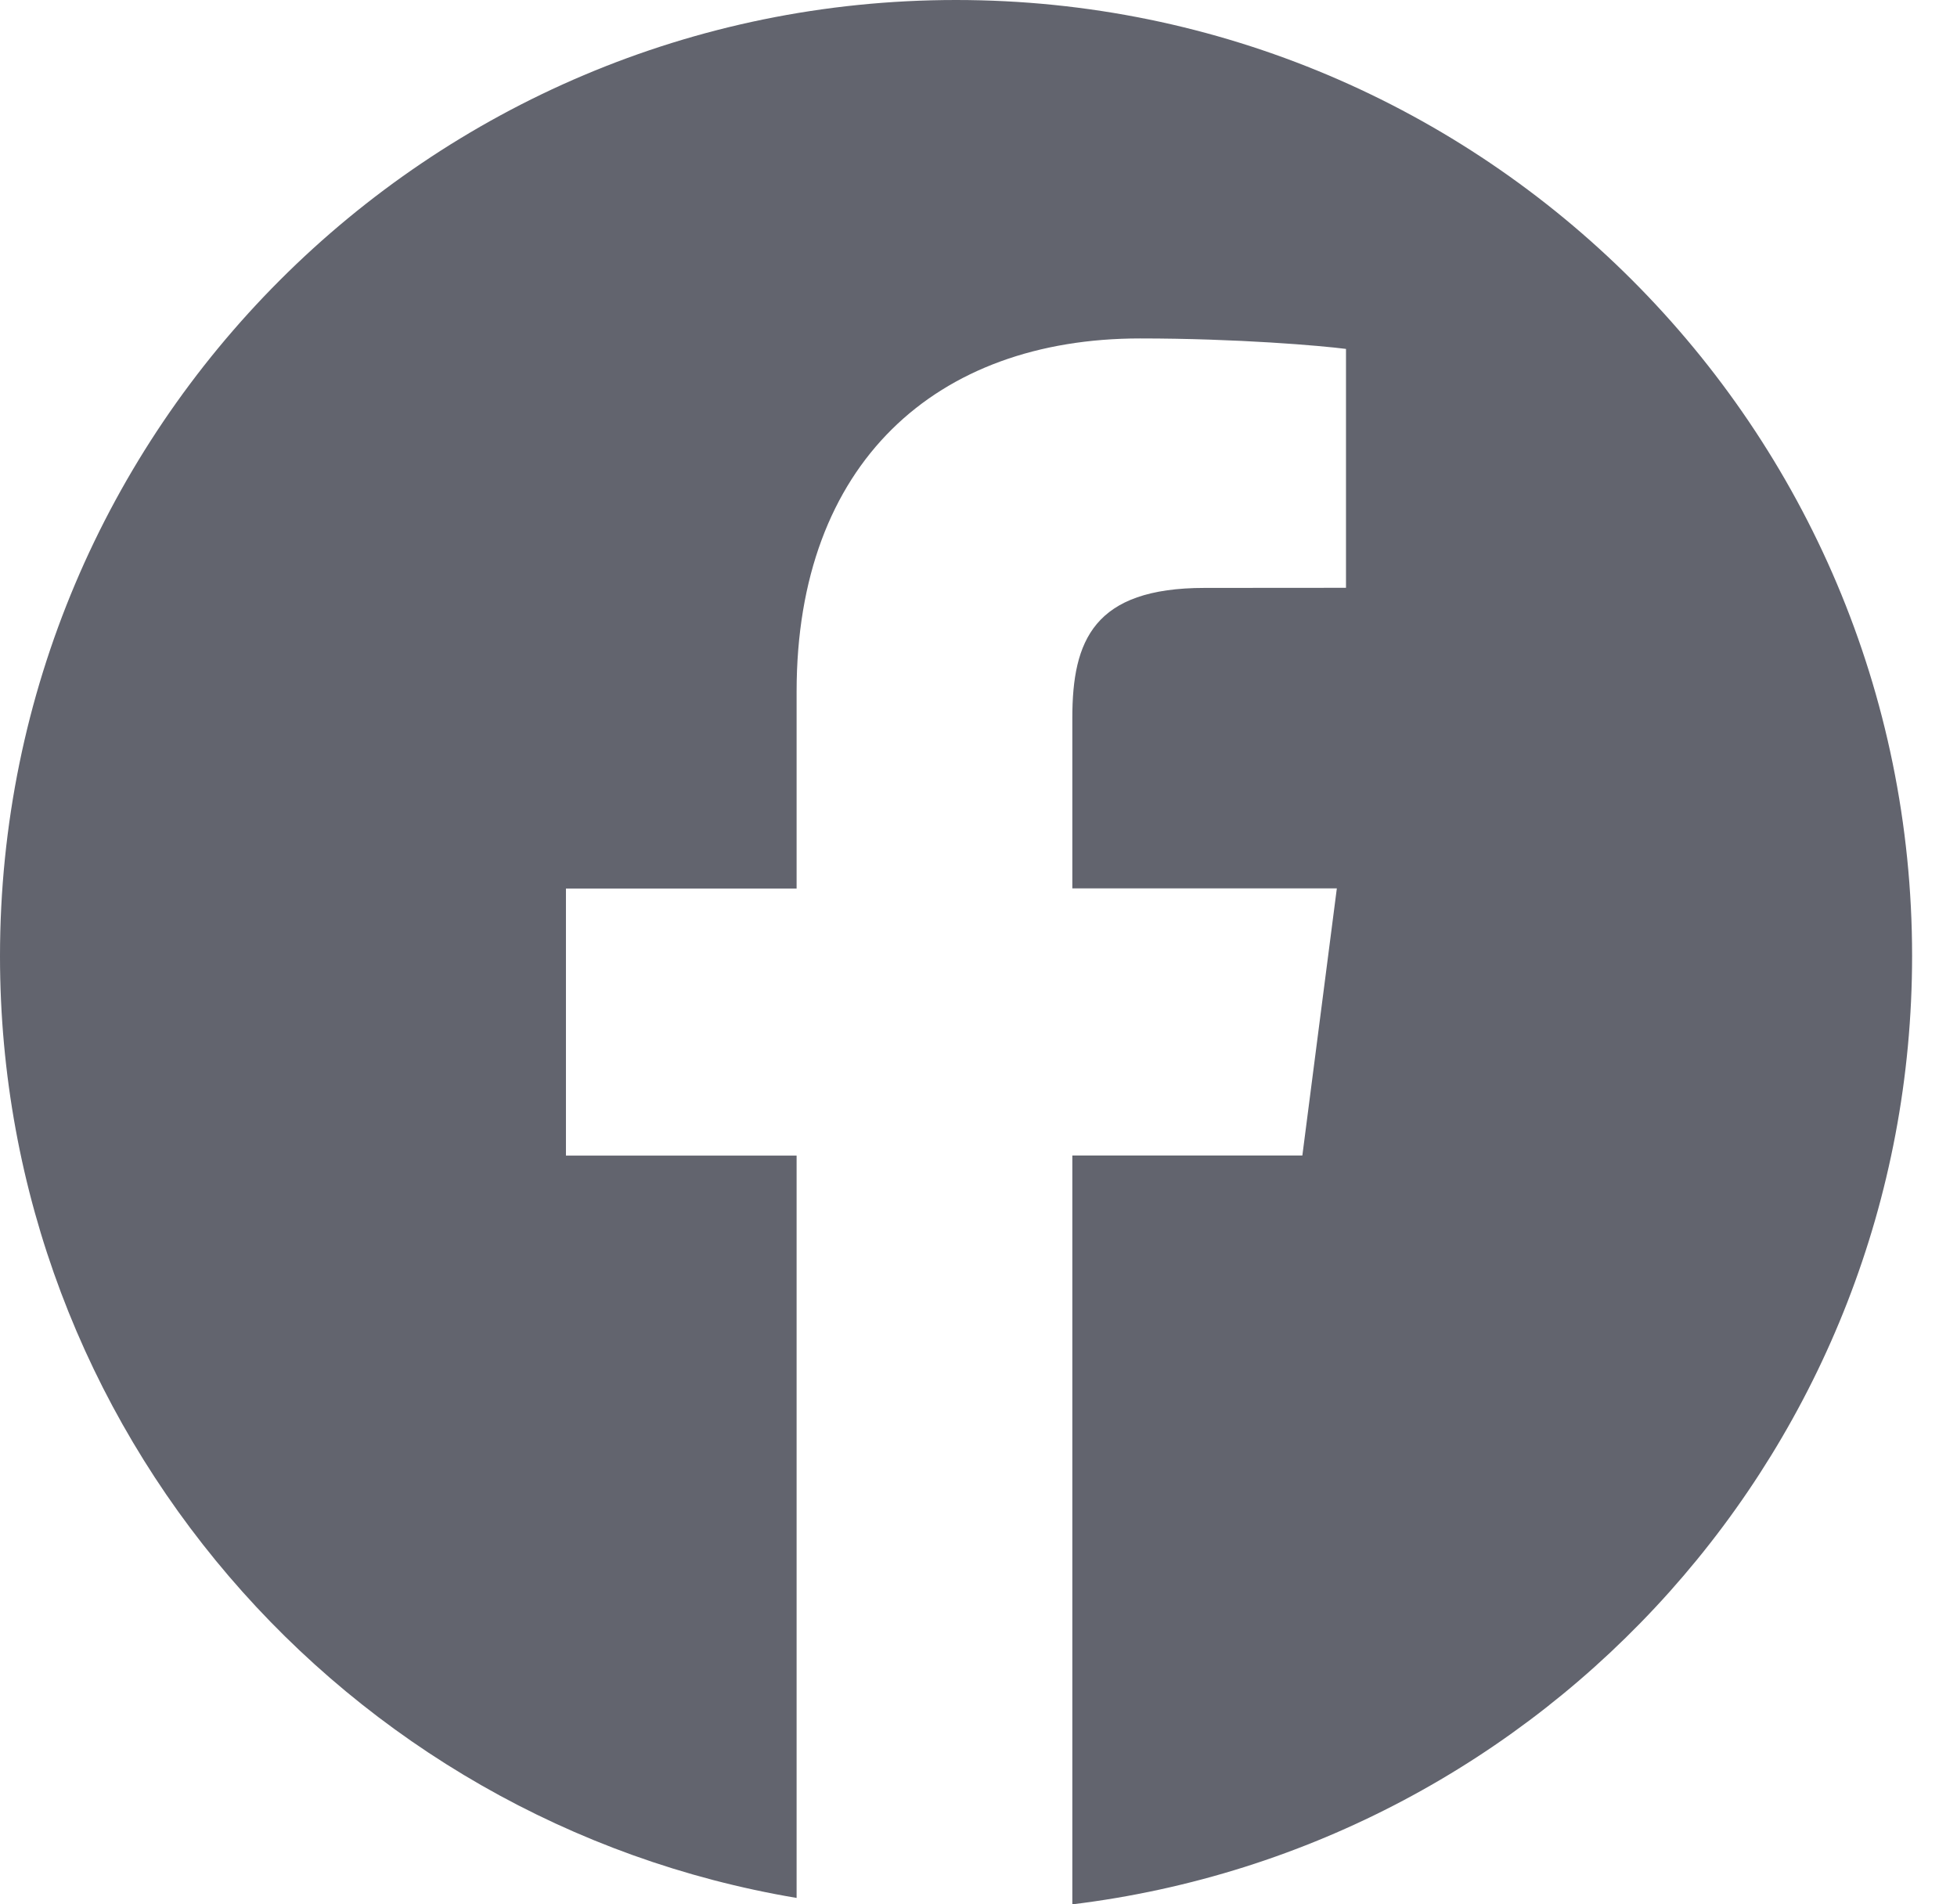 <svg width="37" height="36" viewBox="0 0 37 36" fill="none" xmlns="http://www.w3.org/2000/svg">
<path d="M18.075 0C8.093 0 0 8.093 0 18.075C0 27.029 6.517 34.443 15.061 35.879V21.846H10.7V16.797H15.061V13.073C15.061 8.753 17.7 6.398 21.554 6.398C23.4 6.398 24.987 6.536 25.448 6.596V11.112L22.774 11.114C20.678 11.114 20.274 12.109 20.274 13.571V16.794H25.275L24.623 21.844H20.274V36C29.217 34.911 36.151 27.308 36.151 18.07C36.151 8.093 28.058 0 18.075 0Z" fill="#62646E"/>
</svg>
